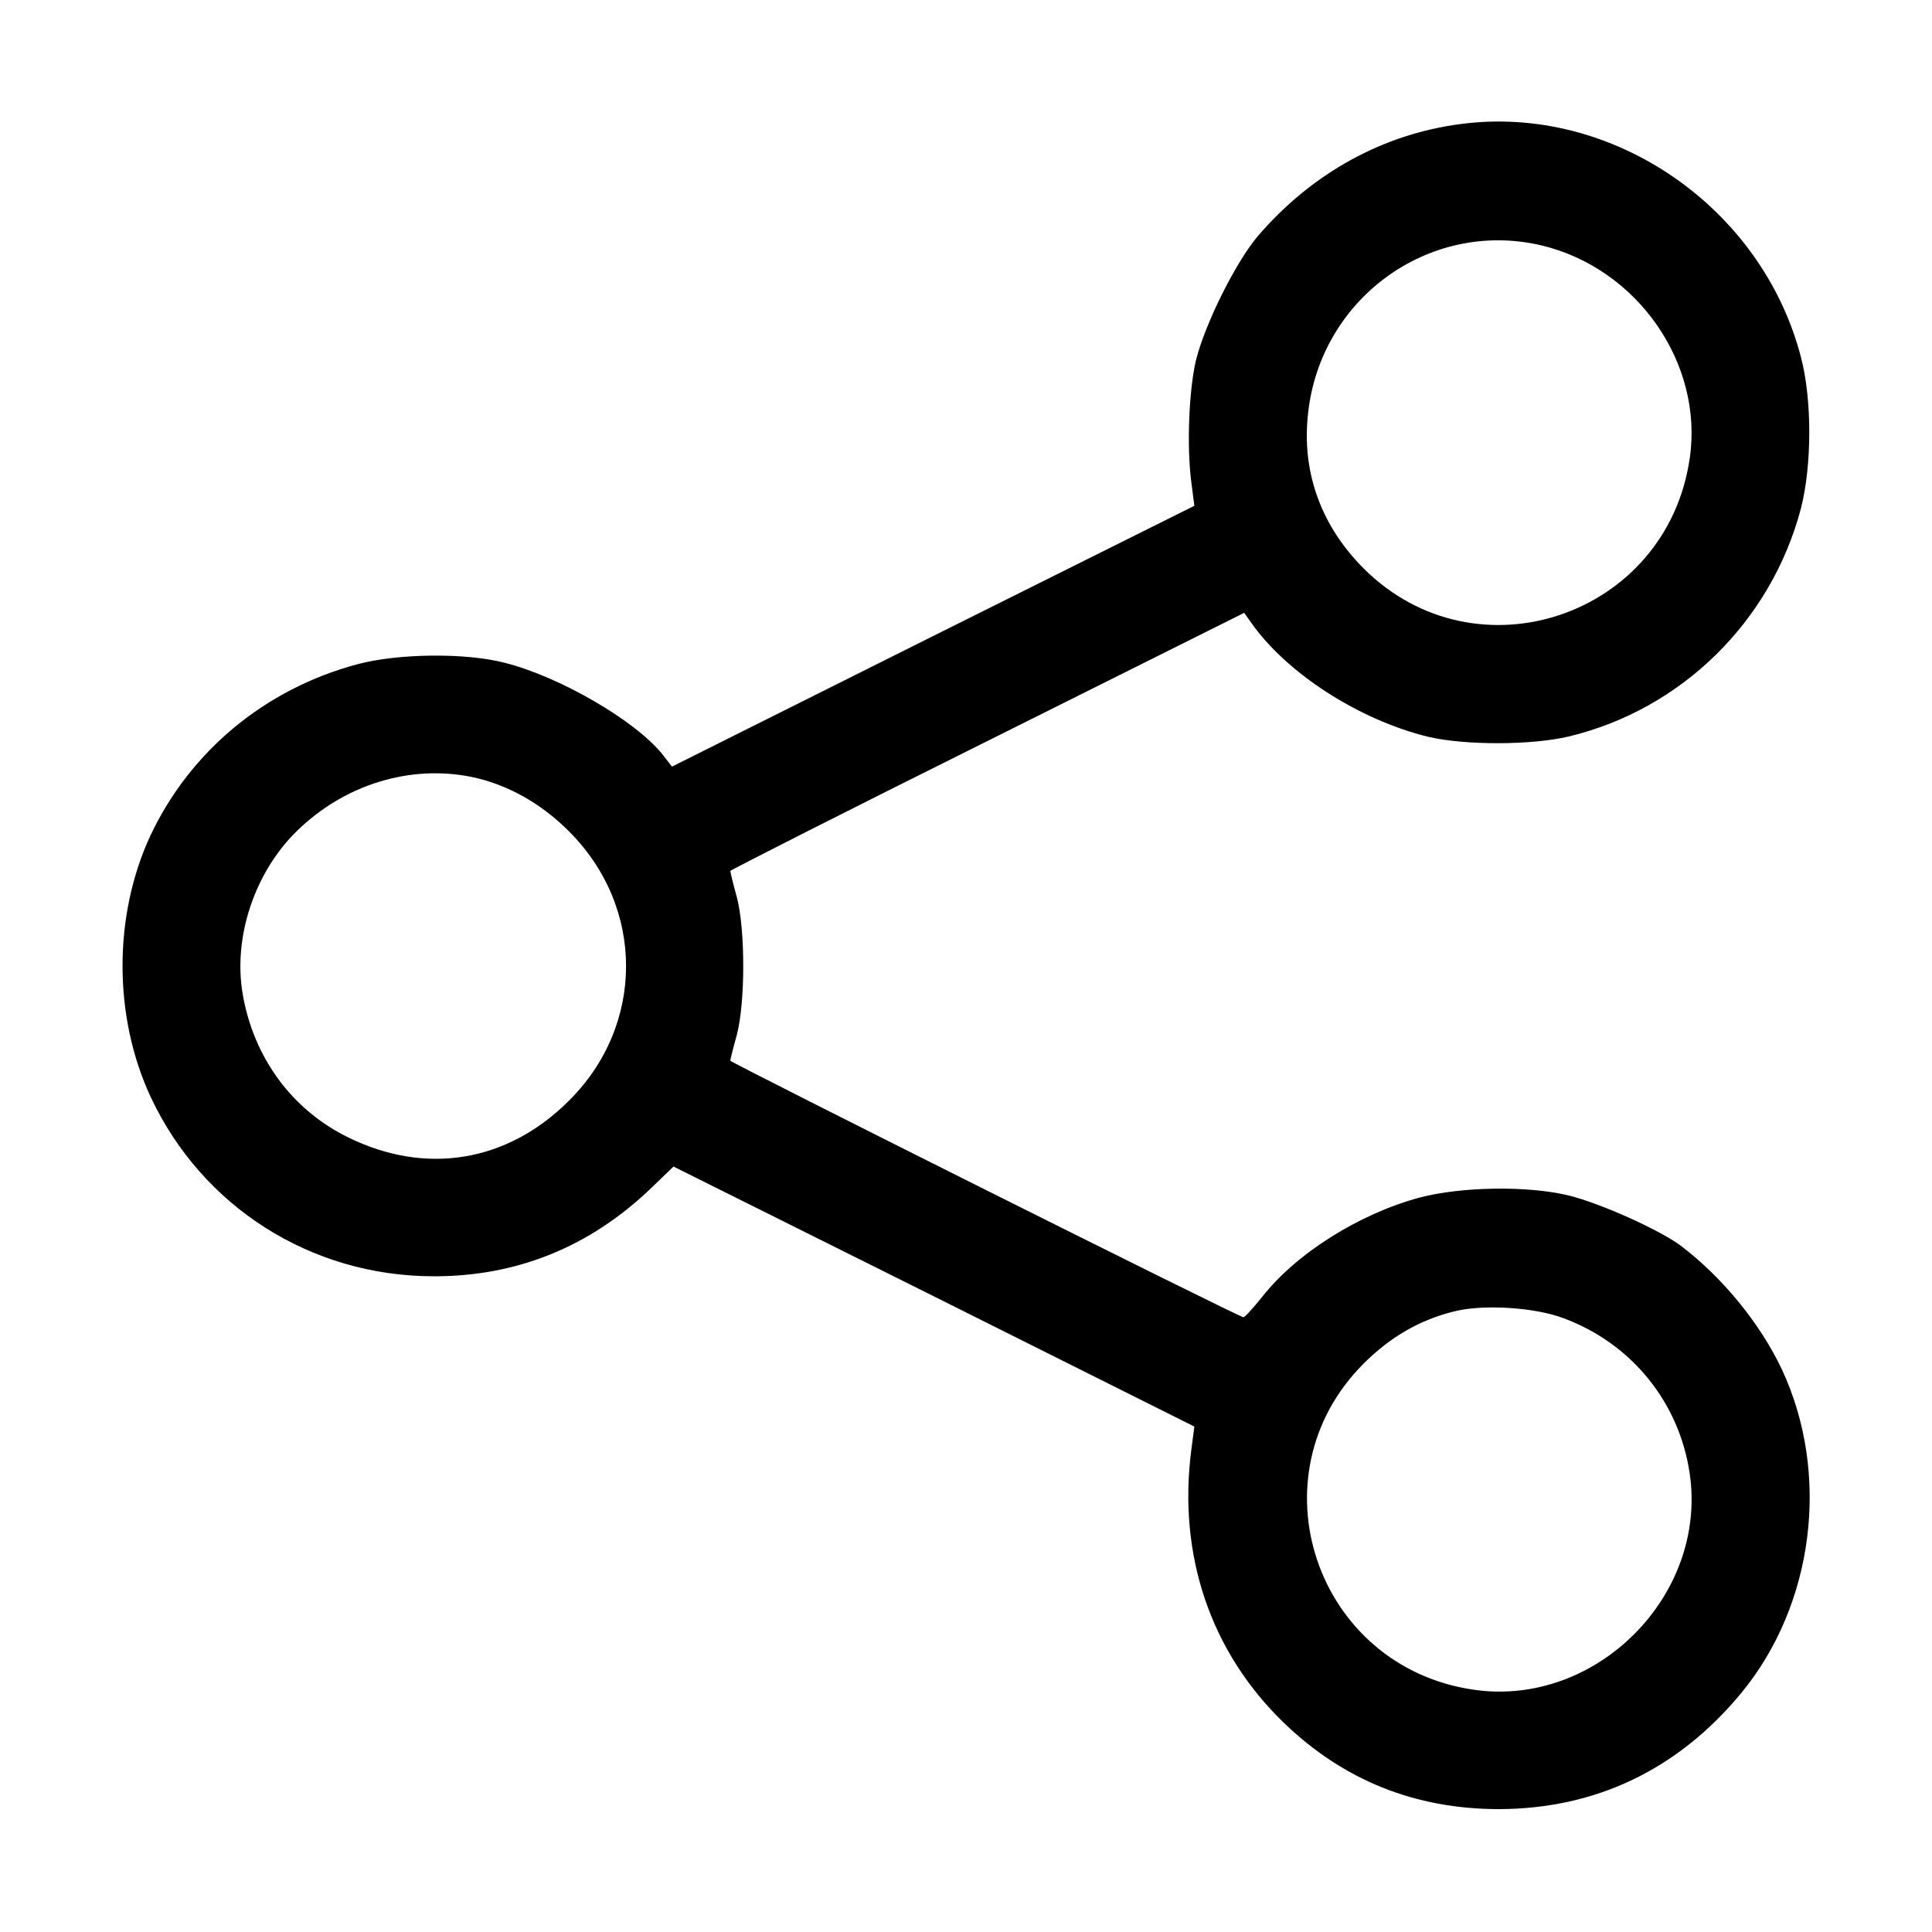 <?xml version="1.0" standalone="no"?>
<!DOCTYPE svg PUBLIC "-//W3C//DTD SVG 20010904//EN"
 "http://www.w3.org/TR/2001/REC-SVG-20010904/DTD/svg10.dtd">
<svg version="1.0" xmlns="http://www.w3.org/2000/svg"
 width="500pt" height="500pt" viewBox="0 0 500 500"
 preserveAspectRatio="xMidYMid meet">

<g transform="translate(0,500) scale(0.1,-0.1)"
fill="#000000" stroke="none">
<path d="M3780 4679 c-201 -26 -384 -127 -523 -288 -58 -67 -139 -230 -162
-324 -18 -77 -24 -221 -12 -314 l8 -62 -676 -337 -676 -338 -24 31 c-69 87
-266 202 -410 238 -101 26 -275 24 -380 -4 -239 -64 -433 -225 -536 -444 -96
-207 -96 -468 1 -676 133 -284 414 -463 730 -464 217 -1 407 76 566 229 l57
55 674 -336 674 -337 -8 -61 c-35 -272 50 -522 239 -705 154 -149 340 -224
558 -224 250 1 462 102 626 300 189 229 232 568 105 839 -56 118 -153 237
-261 319 -55 41 -208 110 -290 130 -106 26 -278 23 -385 -5 -157 -42 -321
-145 -409 -258 -23 -28 -44 -52 -48 -52 -9 -1 -1328 659 -1328 664 0 2 7 32
17 67 22 85 22 271 0 356 -10 35 -17 66 -17 68 0 2 299 154 665 336 l665 332
17 -24 c91 -131 279 -253 460 -297 94 -22 266 -22 363 1 292 70 524 298 601
591 28 110 29 279 0 390 -101 390 -489 656 -881 604z m209 -314 c248 -59 420
-305 384 -551 -59 -409 -553 -576 -844 -285 -107 107 -158 242 -145 388 25
305 311 517 605 448z m-2767 -1376 c90 -19 177 -67 249 -139 199 -197 199
-504 0 -700 -159 -158 -369 -192 -569 -94 -146 71 -246 207 -274 372 -25 147
31 315 141 422 123 120 293 172 453 139z m2823 -1400 c177 -65 301 -218 328
-403 46 -316 -243 -605 -559 -559 -409 59 -576 553 -285 844 69 69 145 113
234 135 74 19 207 11 282 -17z"/>
</g>
</svg>
